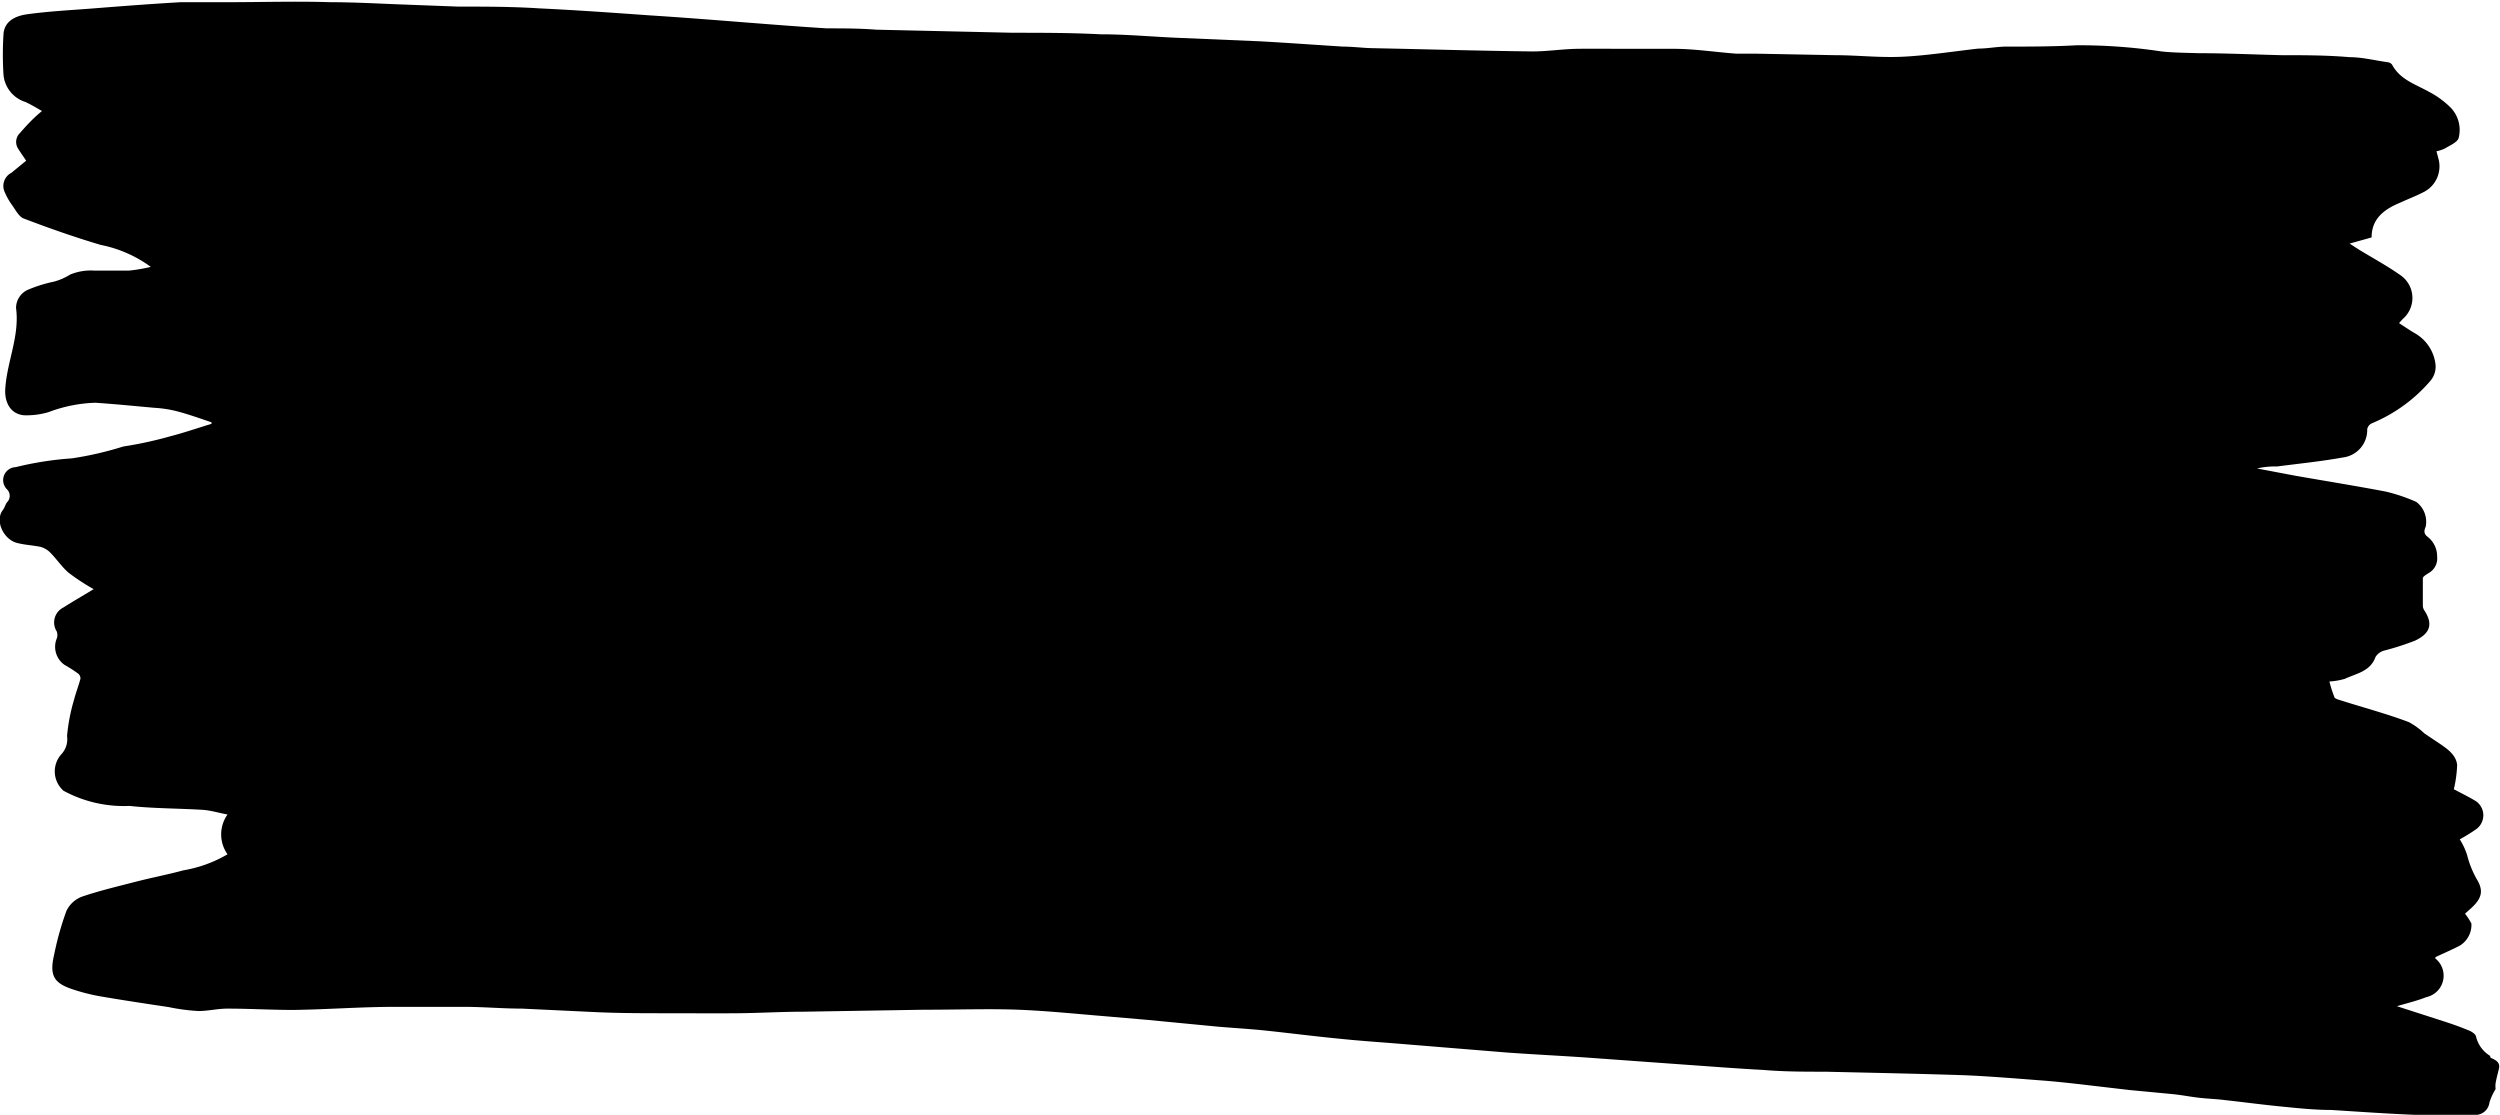 <svg id="Layer_1" data-name="Layer 1" xmlns="http://www.w3.org/2000/svg" viewBox="0 0 113.72 50.71"><title>boardbutton</title><path d="M13.68,40.55a1.56,1.56,0,0,1,0-1.81c-.38-.07-.74-.18-1.1-.21-1.12-.07-2.25-.06-3.36-.18a5.76,5.76,0,0,1-3-.69A1.17,1.17,0,0,1,6.12,36a1,1,0,0,0,.26-.83,8.41,8.41,0,0,1,.33-1.69c.08-.31.2-.61.28-.92a.28.28,0,0,0-.12-.24,6.33,6.33,0,0,0-.61-.39,1,1,0,0,1-.35-1.19.47.47,0,0,0,0-.33.76.76,0,0,1,.31-1.09c.42-.27.86-.52,1.37-.83a10.08,10.08,0,0,1-1.13-.74c-.32-.27-.55-.63-.85-.93a1,1,0,0,0-.42-.25c-.37-.08-.75-.09-1.11-.19-.58-.16-1-1-.62-1.49.08-.1.11-.24.18-.34a.42.42,0,0,0,0-.61.59.59,0,0,1,.4-1,15,15,0,0,1,2.56-.4A15.42,15.42,0,0,0,8.94,22a17.43,17.43,0,0,0,2.12-.46c.63-.16,1.26-.38,1.89-.57V20.9c-.53-.18-1.06-.37-1.6-.51a5.51,5.51,0,0,0-1-.15c-.89-.08-1.79-.17-2.68-.23a6.58,6.58,0,0,0-2.14.43,3.53,3.53,0,0,1-1.11.14c-.62-.06-.89-.59-.85-1.21.08-1.24.66-2.4.49-3.67a.91.91,0,0,1,.59-.85,6.27,6.27,0,0,1,1.14-.35,2.75,2.75,0,0,0,.73-.32A2.43,2.43,0,0,1,7.62,14c.52,0,1,0,1.57,0a7.6,7.6,0,0,0,1-.17,5.75,5.75,0,0,0-2.28-1c-1.18-.35-2.35-.76-3.5-1.2-.22-.08-.37-.39-.53-.61a2.8,2.8,0,0,1-.32-.56.67.67,0,0,1,.29-.91L4.52,9c-.14-.21-.27-.39-.39-.59a.56.56,0,0,1,.11-.67c.3-.35.62-.69,1-1-.21-.12-.47-.28-.75-.41a1.43,1.43,0,0,1-1-1.23,14.59,14.59,0,0,1,0-1.87c.05-.6.57-.82,1.07-.89.93-.13,1.86-.18,2.79-.25,1.4-.11,2.8-.22,4.2-.3.7,0,1.41,0,2.11,0,1.57,0,3.13-.05,4.7,0,1.14,0,2.28.07,3.43.11l2.38.09c1.23,0,2.45,0,3.68.08,1.68.08,3.37.2,5.05.32,1.41.09,2.81.2,4.21.31s2.55.2,3.83.28c.75,0,1.5,0,2.25.06l6.21.14c1.32,0,2.64,0,4,.07,1.17,0,2.33.11,3.5.16l3.77.16c1.25.07,2.5.16,3.75.24.44,0,.88.06,1.31.07,2.44.05,4.87.12,7.3.15.69,0,1.37-.11,2.06-.12s1.42,0,2.13,0,1.47,0,2.21,0c1,0,1.91.15,2.87.22.29,0,.57,0,.85,0l3.66.07c1,0,2,.12,3.07.07s2.29-.24,3.44-.37c.4,0,.8-.08,1.21-.09,1.08,0,2.17,0,3.25-.06a24.93,24.93,0,0,1,3.87.28c.56.06,1.12.06,1.69.08,1.25,0,2.51.06,3.76.09,1,0,2.07,0,3.1.09.58,0,1.16.15,1.74.23a.29.29,0,0,1,.2.11c.36.68,1.06.89,1.67,1.23a4.05,4.05,0,0,1,1,.73,1.46,1.46,0,0,1,.36,1.37c-.05.2-.39.34-.62.48a1.48,1.48,0,0,1-.39.13l.09.34a1.31,1.31,0,0,1-.72,1.54c-.33.17-.68.3-1,.45-.73.3-1.32.72-1.32,1.59l-1,.28.4.26c.62.38,1.27.73,1.87,1.15a1.26,1.26,0,0,1,.17,2,2.2,2.2,0,0,0-.19.21c.25.16.48.32.72.46a1.88,1.88,0,0,1,.94,1.45,1,1,0,0,1-.25.73,7.08,7.08,0,0,1-2.66,1.92.38.38,0,0,0-.2.26,1.26,1.26,0,0,1-1.11,1.29c-1,.18-2,.28-3,.41A3.47,3.47,0,0,0,106,23l1.74.33c1.37.24,2.74.46,4.11.72a7.85,7.85,0,0,1,1.39.47,1.13,1.13,0,0,1,.43,1.13c-.09.2-.08.33.09.46a1.12,1.12,0,0,1,.43.9.76.76,0,0,1-.39.75c-.12.08-.25.15-.26.23,0,.42,0,.84,0,1.26a.44.44,0,0,0,.09.24c.43.68.14,1.06-.44,1.34a12.58,12.58,0,0,1-1.43.46.67.67,0,0,0-.37.28c-.24.67-.87.75-1.4,1a3.2,3.2,0,0,1-.7.12,5.54,5.54,0,0,0,.22.69c0,.08.17.13.27.16,1,.32,2.1.61,3.13,1a3.28,3.28,0,0,1,.7.51l.64.43c.39.26.8.54.85,1a5.5,5.5,0,0,1-.15,1.11c.26.14.63.32,1,.54a.78.78,0,0,1,0,1.29,8.31,8.31,0,0,1-.73.45,3.19,3.19,0,0,1,.33.7,4.42,4.42,0,0,0,.5,1.21c.24.46.18.8-.39,1.29l-.2.18a3.12,3.12,0,0,1,.29.45,1.11,1.11,0,0,1-.52,1c-.36.19-.74.35-1.12.53,0,0,0,0,0,.06a1,1,0,0,1-.42,1.76c-.4.16-.82.26-1.33.41l2.2.71c.37.12.73.25,1.09.4.12.05.29.16.31.27a1.41,1.41,0,0,0,.64.88s0,.09.06.1c.21.1.41.2.34.49s-.11.43-.15.65a1.13,1.13,0,0,0,0,.27,2.63,2.63,0,0,0-.28.61.64.64,0,0,1-.56.56c-1,0-1.9,0-2.85,0-1.26-.05-2.52-.14-3.78-.22-.8,0-1.61-.09-2.41-.17s-1.62-.19-2.44-.28c-.4-.05-.8-.06-1.21-.11s-.76-.12-1.15-.16l-2-.19L97.86,51c-.55-.06-1.09-.12-1.63-.16-1.18-.09-2.36-.19-3.54-.24-2.1-.07-4.2-.11-6.31-.16-.94,0-1.88,0-2.83-.08-1.14-.06-2.28-.15-3.42-.23l-4.43-.32c-1.26-.09-2.53-.15-3.79-.24l-4.78-.39c-.95-.08-1.91-.14-2.86-.24-1.15-.11-2.3-.26-3.45-.38-.7-.07-1.4-.11-2.1-.17l-3.22-.31-1.86-.16c-1.35-.11-2.7-.25-4-.3s-2.77,0-4.15,0h-.12l-5.46.09c-1,0-2,.06-3,.07s-2.16,0-3.24,0-2.3,0-3.44-.06l-3.15-.15c-.82,0-1.65-.07-2.47-.08-1.12,0-2.24,0-3.35,0-1.53,0-3.06.12-4.59.14-1,0-2-.06-3-.06-.44,0-.88.11-1.31.11A9,9,0,0,1,11,47.5c-1-.15-2-.3-3-.47a8.81,8.81,0,0,1-1.43-.36c-.77-.27-1-.6-.78-1.54a13.67,13.67,0,0,1,.56-2,1.28,1.28,0,0,1,.7-.65c.79-.27,1.6-.46,2.41-.67s1.48-.33,2.21-.53A5.91,5.91,0,0,0,13.68,40.55Z" transform="translate(-3.33 -1.69)"/></svg>